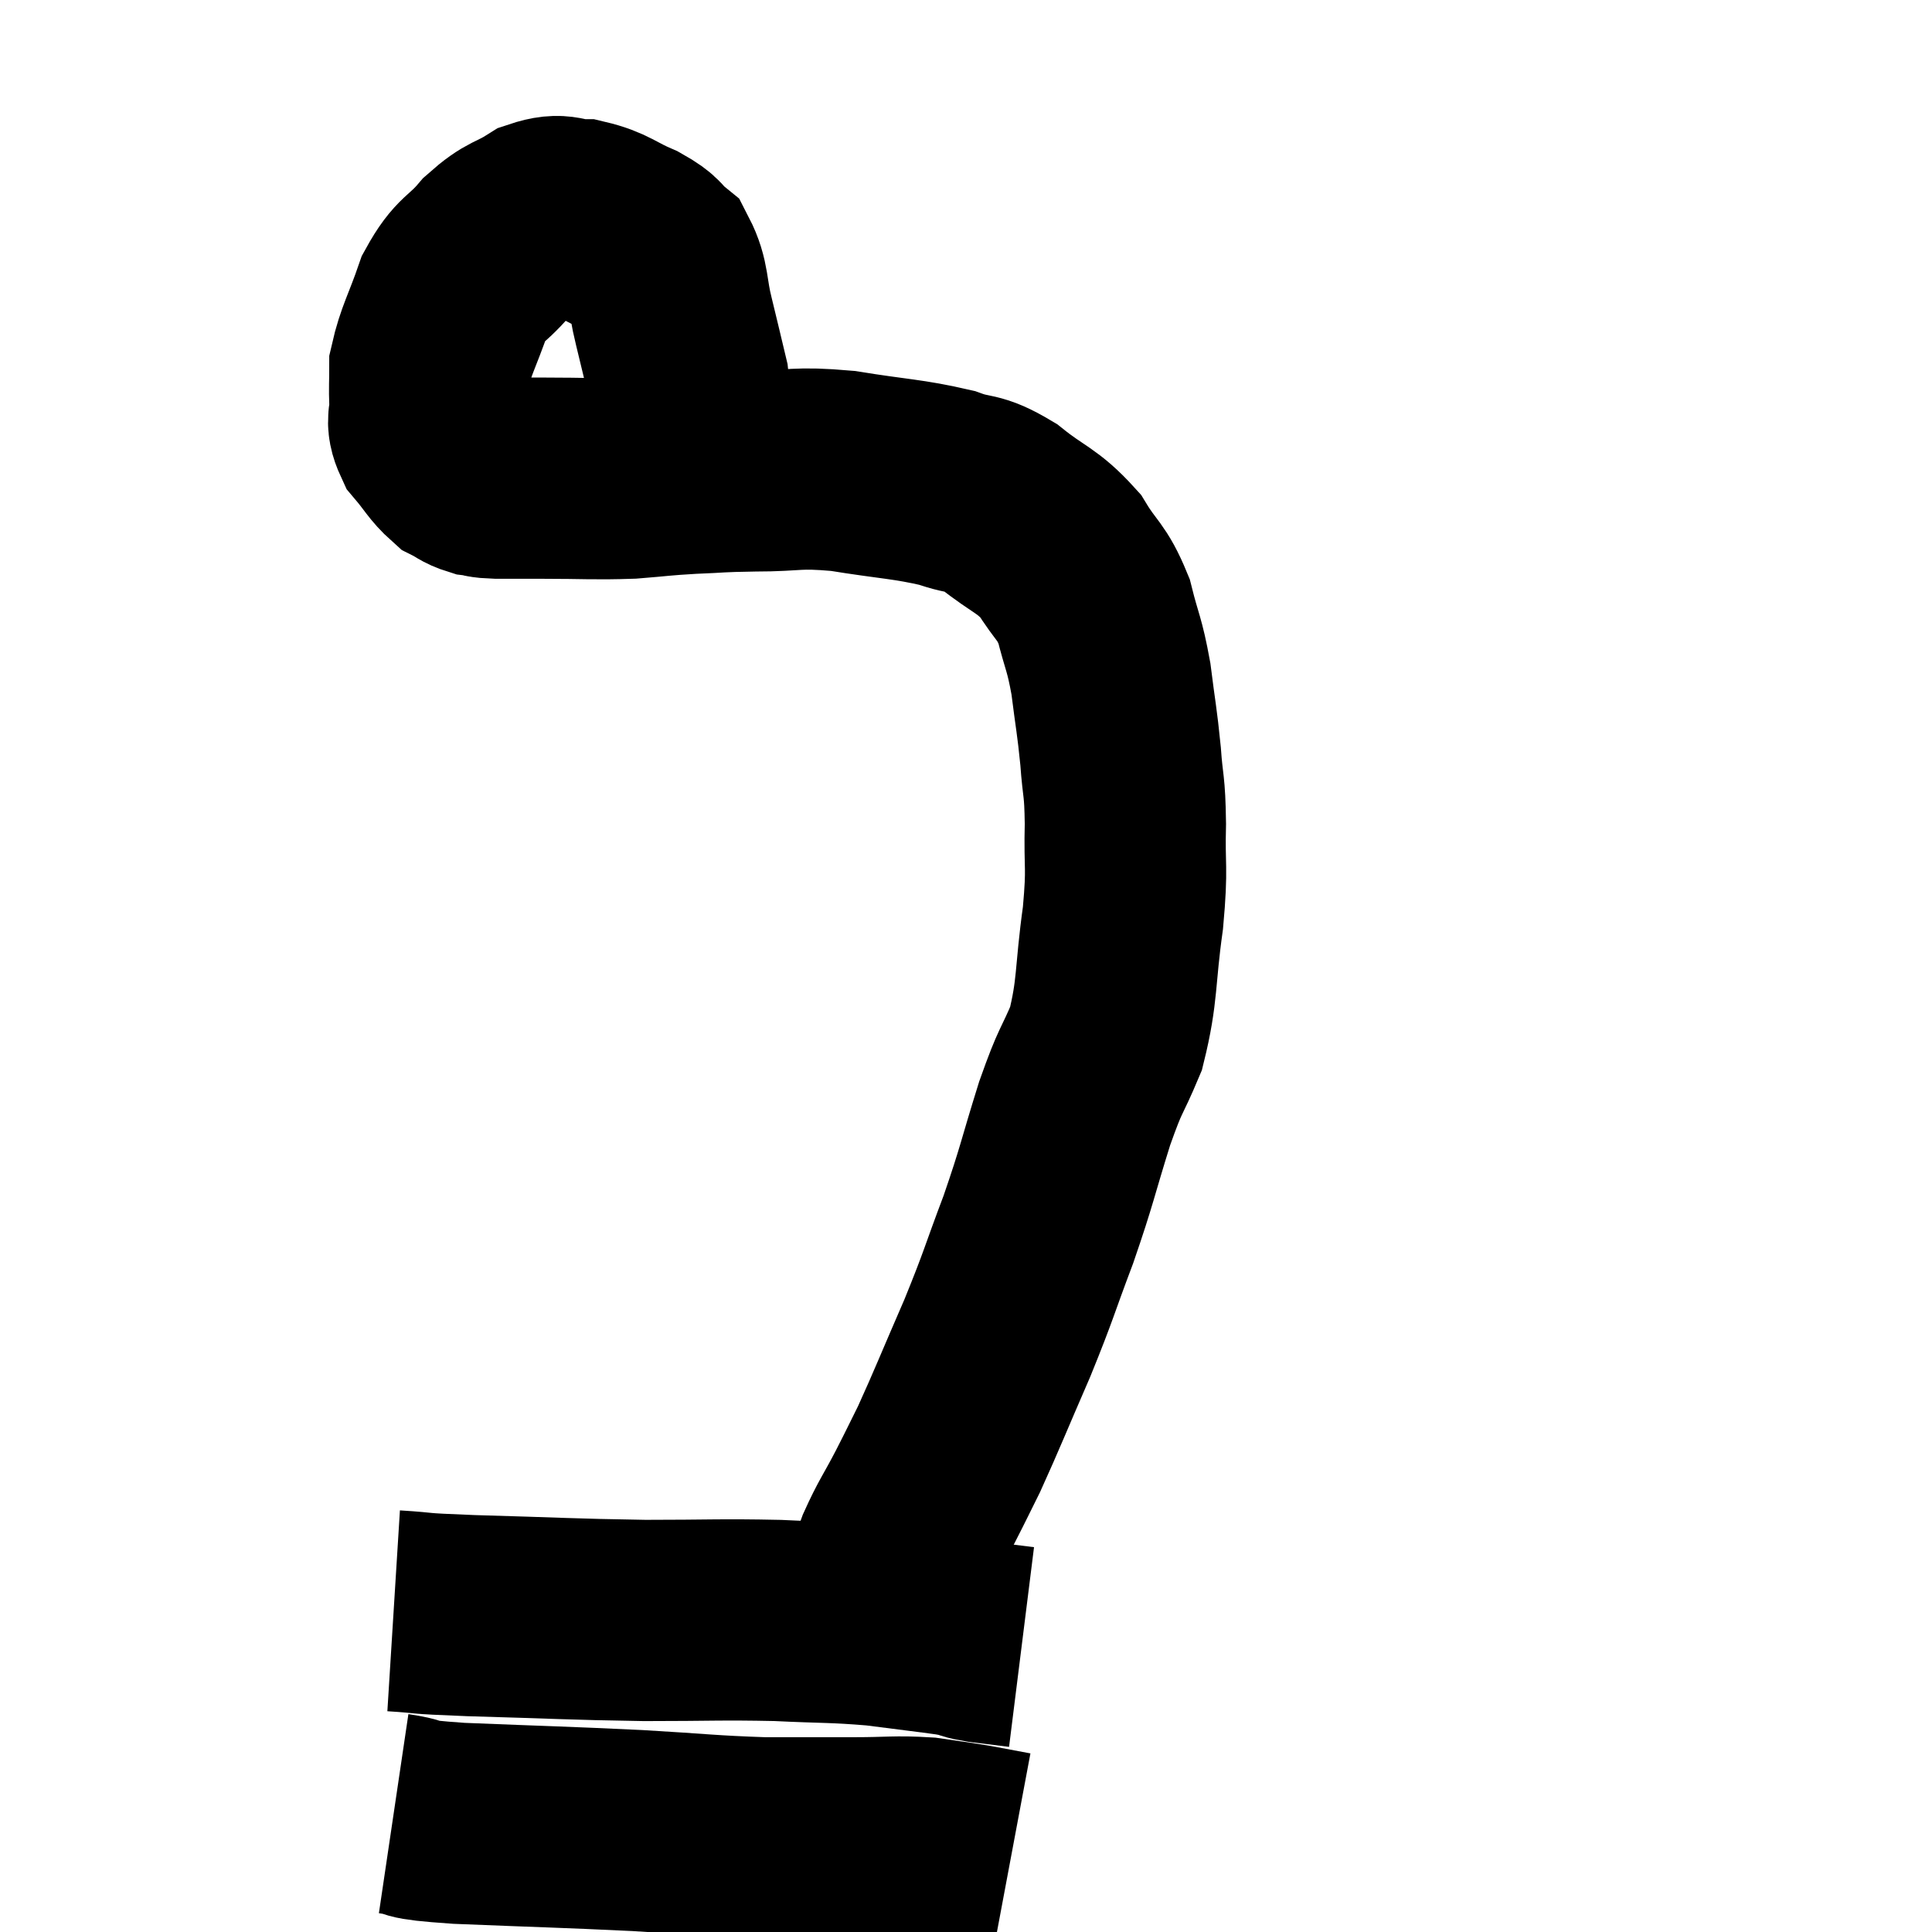 <svg width="48" height="48" viewBox="0 0 48 48" xmlns="http://www.w3.org/2000/svg"><path d="M 17.16 11.7 C 17.13 10.59, 17.205 10.41, 17.1 9.48 C 16.92 8.73, 16.92 8.715, 16.74 7.98 C 16.56 7.26, 16.635 7.035, 16.38 6.54 C 16.05 6.27, 16.2 6.27, 15.72 6 C 15.09 5.73, 15.03 5.595, 14.46 5.46 C 13.95 5.46, 13.98 5.28, 13.44 5.46 C 12.87 5.82, 12.84 5.7, 12.3 6.18 C 11.79 6.78, 11.685 6.645, 11.28 7.38 C 10.98 8.25, 10.83 8.46, 10.68 9.12 C 10.68 9.57, 10.665 9.6, 10.68 10.02 C 10.71 10.41, 10.56 10.41, 10.74 10.8 C 11.07 11.19, 11.115 11.325, 11.4 11.58 C 11.64 11.7, 11.64 11.745, 11.88 11.82 C 12.12 11.85, 11.955 11.865, 12.36 11.88 C 12.93 11.88, 12.675 11.88, 13.5 11.88 C 14.58 11.88, 14.745 11.91, 15.66 11.88 C 16.41 11.82, 16.395 11.805, 17.16 11.76 C 17.94 11.73, 17.775 11.715, 18.72 11.7 C 19.83 11.7, 19.74 11.595, 20.94 11.7 C 22.23 11.91, 22.545 11.895, 23.52 12.12 C 24.18 12.36, 24.135 12.18, 24.84 12.6 C 25.59 13.2, 25.755 13.155, 26.34 13.8 C 26.76 14.49, 26.865 14.415, 27.18 15.18 C 27.39 16.02, 27.435 15.96, 27.6 16.86 C 27.72 17.82, 27.75 17.88, 27.84 18.78 C 27.9 19.62, 27.945 19.455, 27.96 20.46 C 27.93 21.63, 28.02 21.465, 27.9 22.8 C 27.69 24.3, 27.78 24.585, 27.48 25.8 C 27.09 26.73, 27.12 26.475, 26.7 27.66 C 26.25 29.1, 26.28 29.145, 25.8 30.54 C 25.29 31.89, 25.335 31.875, 24.78 33.24 C 24.18 34.62, 24.03 35.01, 23.58 36 C 23.28 36.6, 23.31 36.555, 22.98 37.2 C 22.62 37.89, 22.545 37.95, 22.26 38.58 C 22.05 39.15, 22.005 39.315, 21.84 39.72 C 21.72 39.96, 21.66 40.08, 21.6 40.2 L 21.6 40.2" fill="none" stroke="black" stroke-width="5"></path><path d="M 9.78 40.02 C 10.74 40.08, 10.14 40.08, 11.7 40.14 C 13.86 40.2, 14.115 40.23, 16.02 40.26 C 17.67 40.26, 17.88 40.23, 19.32 40.26 C 20.55 40.32, 20.7 40.29, 21.78 40.38 C 22.71 40.5, 23.1 40.545, 23.64 40.62 C 23.79 40.65, 23.745 40.635, 23.94 40.68 C 24.18 40.74, 24.06 40.74, 24.42 40.8 C 24.9 40.86, 25.14 40.89, 25.38 40.92 L 25.38 40.92" fill="none" stroke="black" stroke-width="5"></path><path d="M 9.78 45.06 C 10.59 45.18, 9.885 45.195, 11.4 45.3 C 13.62 45.39, 13.95 45.39, 15.84 45.48 C 17.4 45.57, 17.61 45.615, 18.96 45.66 C 20.1 45.66, 20.235 45.66, 21.24 45.66 C 22.11 45.66, 22.245 45.615, 22.98 45.66 C 23.58 45.75, 23.64 45.75, 24.18 45.84 C 24.66 45.93, 24.9 45.975, 25.14 46.02 L 25.14 46.02" fill="none" stroke="black" stroke-width="5"></path></svg>